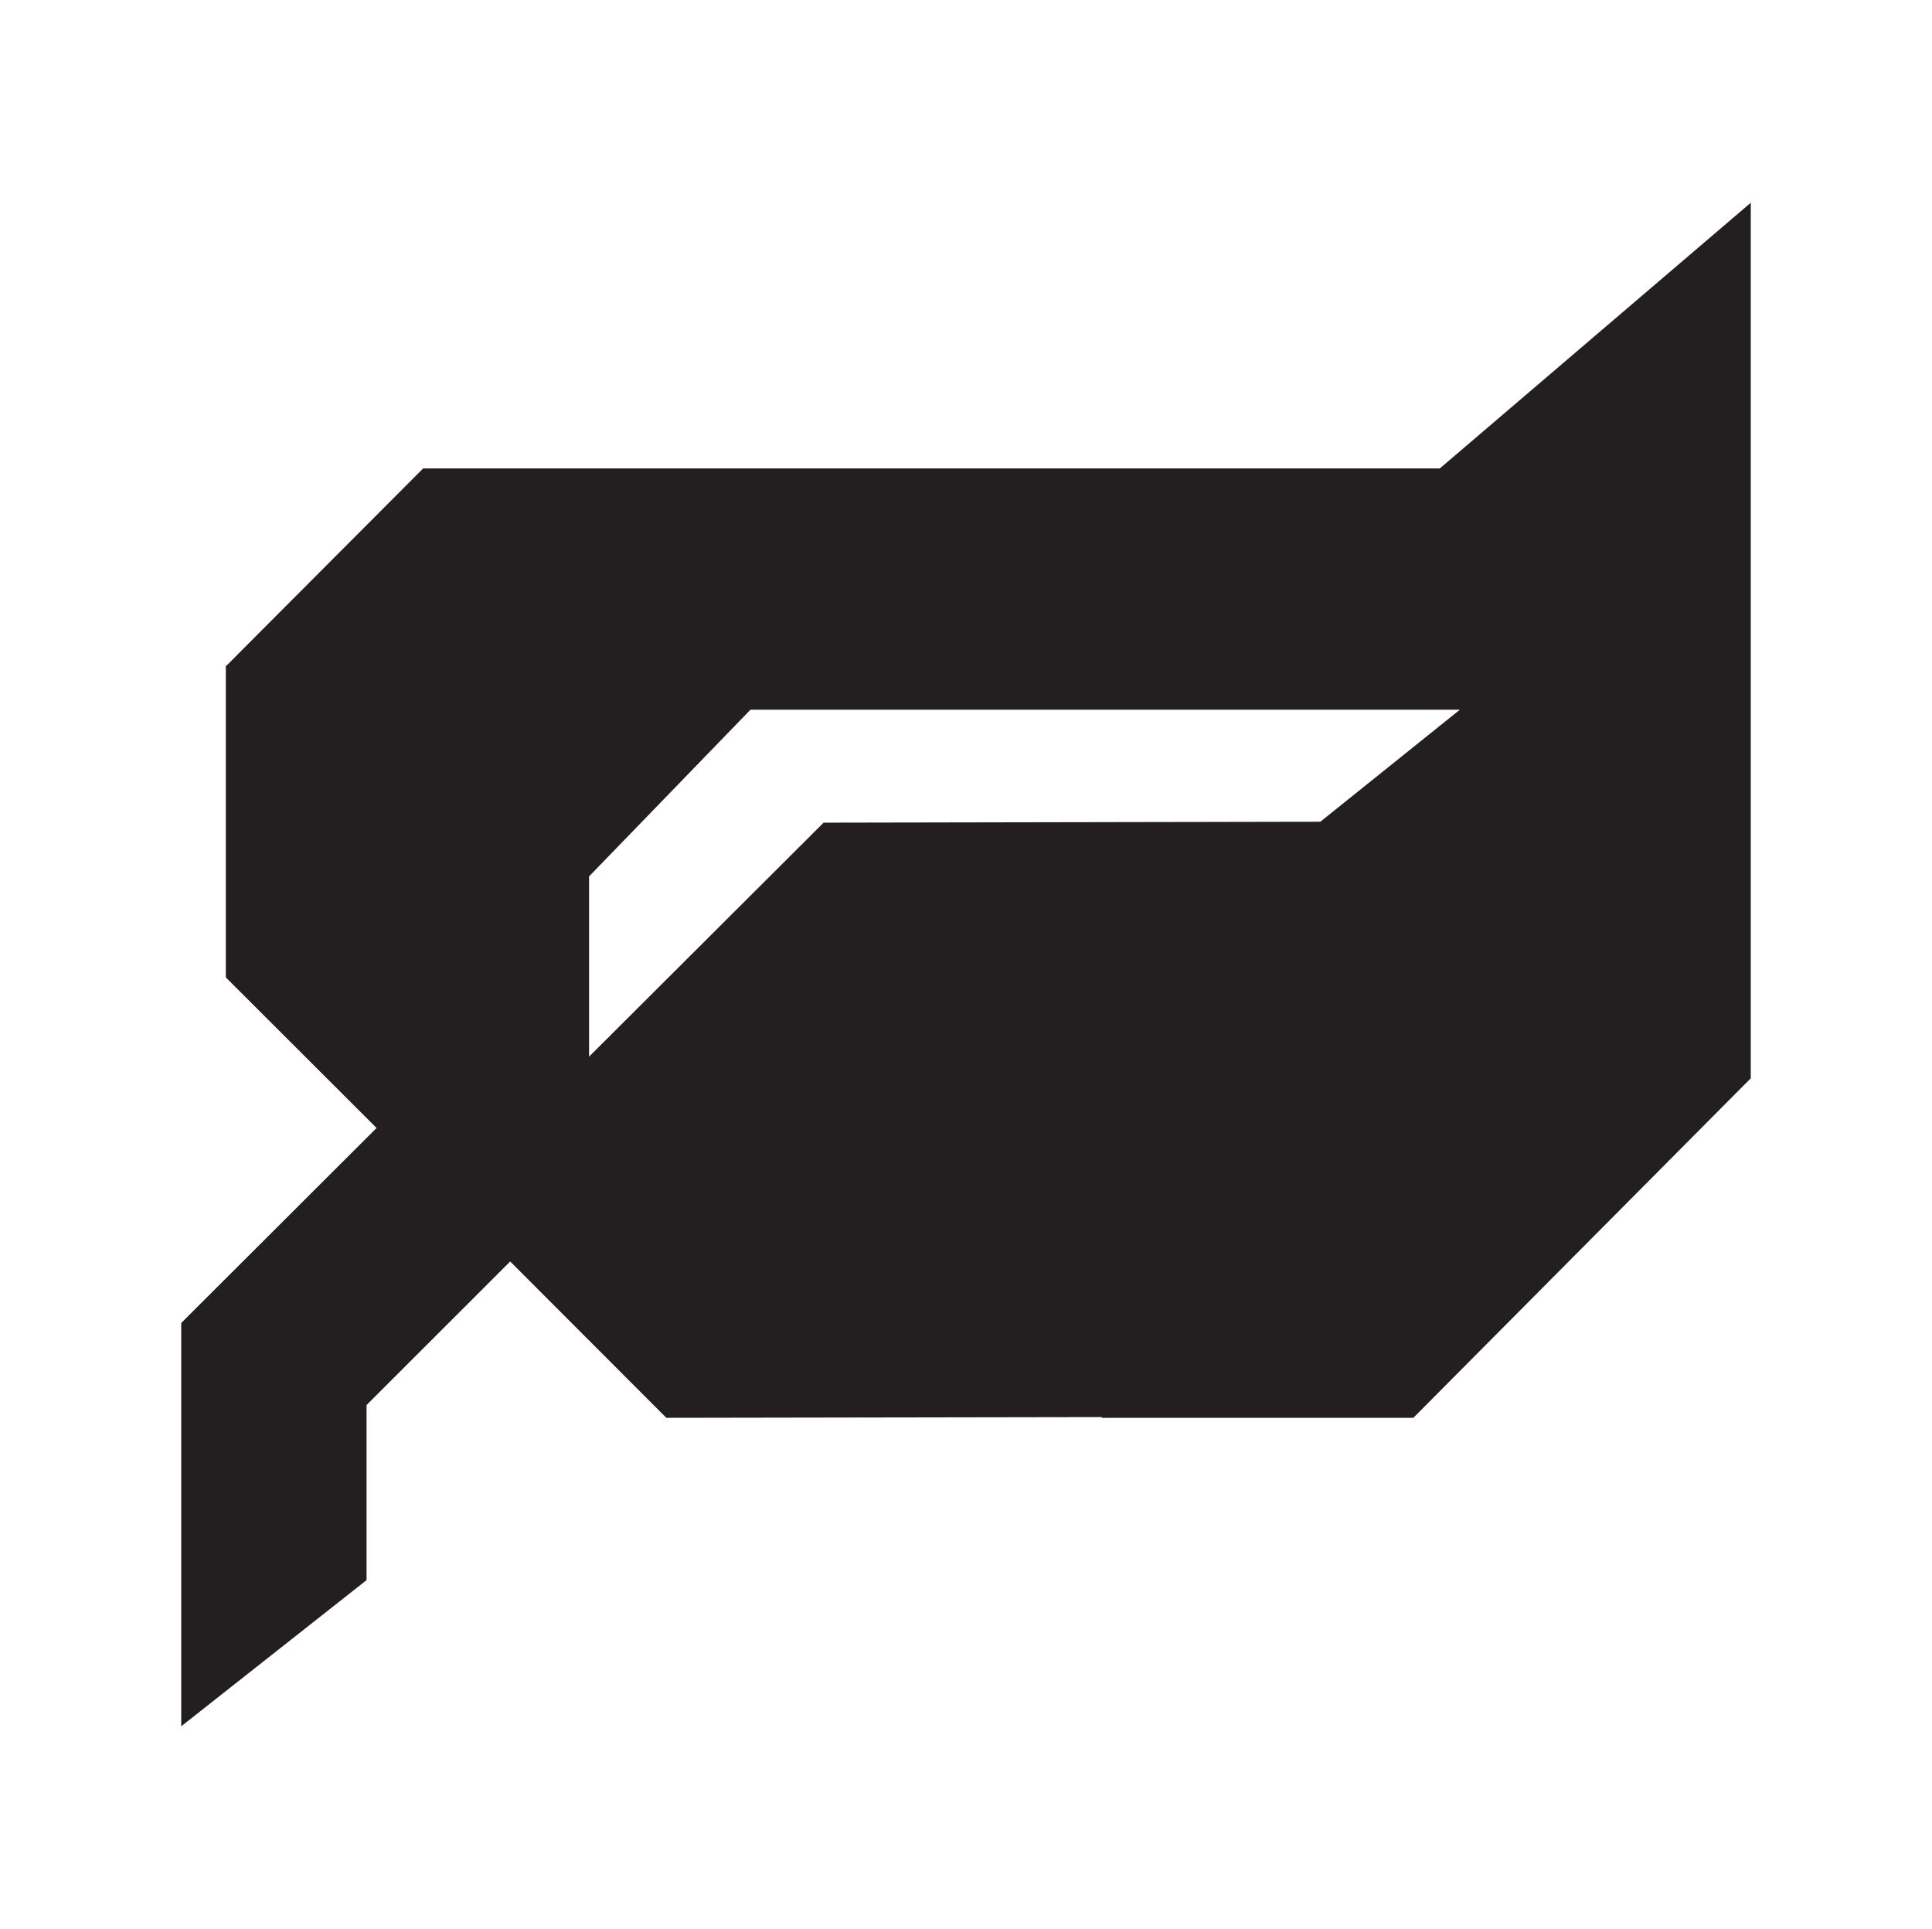 <svg xmlns="http://www.w3.org/2000/svg" viewBox="0 0 314.5 314"><defs><style>.cls-1{fill:#5400e7;}.cls-2{fill:#231f20;}</style></defs><g id="Layer_2" data-name="Layer 2"><g id="Layer_1-2" data-name="Layer 1"><g id="b5e31b63-280e-4f38-96cb-4ce3912872af"><g id="a7f2af64-ea2b-4d32-adbc-dcaa5fbad56d"><polyline class="cls-1" points="0 0 140.87 0 314.5 0"/><polyline class="cls-1" points="314.5 314 126.12 314 0 314"/></g></g></g><g id="Layer_2-2" data-name="Layer 2"><g id="Call_of_Nature" data-name="Call of Nature"><path class="cls-2" d="M234.38,76.25H68.88l-32,32.09h-.12V159.1l24.54,24.51L29.5,215.35V281l30.17-23.79V228.71l23.38-23.37,25.42,25.45,70.85-.12.1.12h50.65L285,175.52V33ZM134.07,133.91,95.89,172V142.66l26.27-27.13H237.64l-22.71,18.23Z"/></g></g></g></svg>